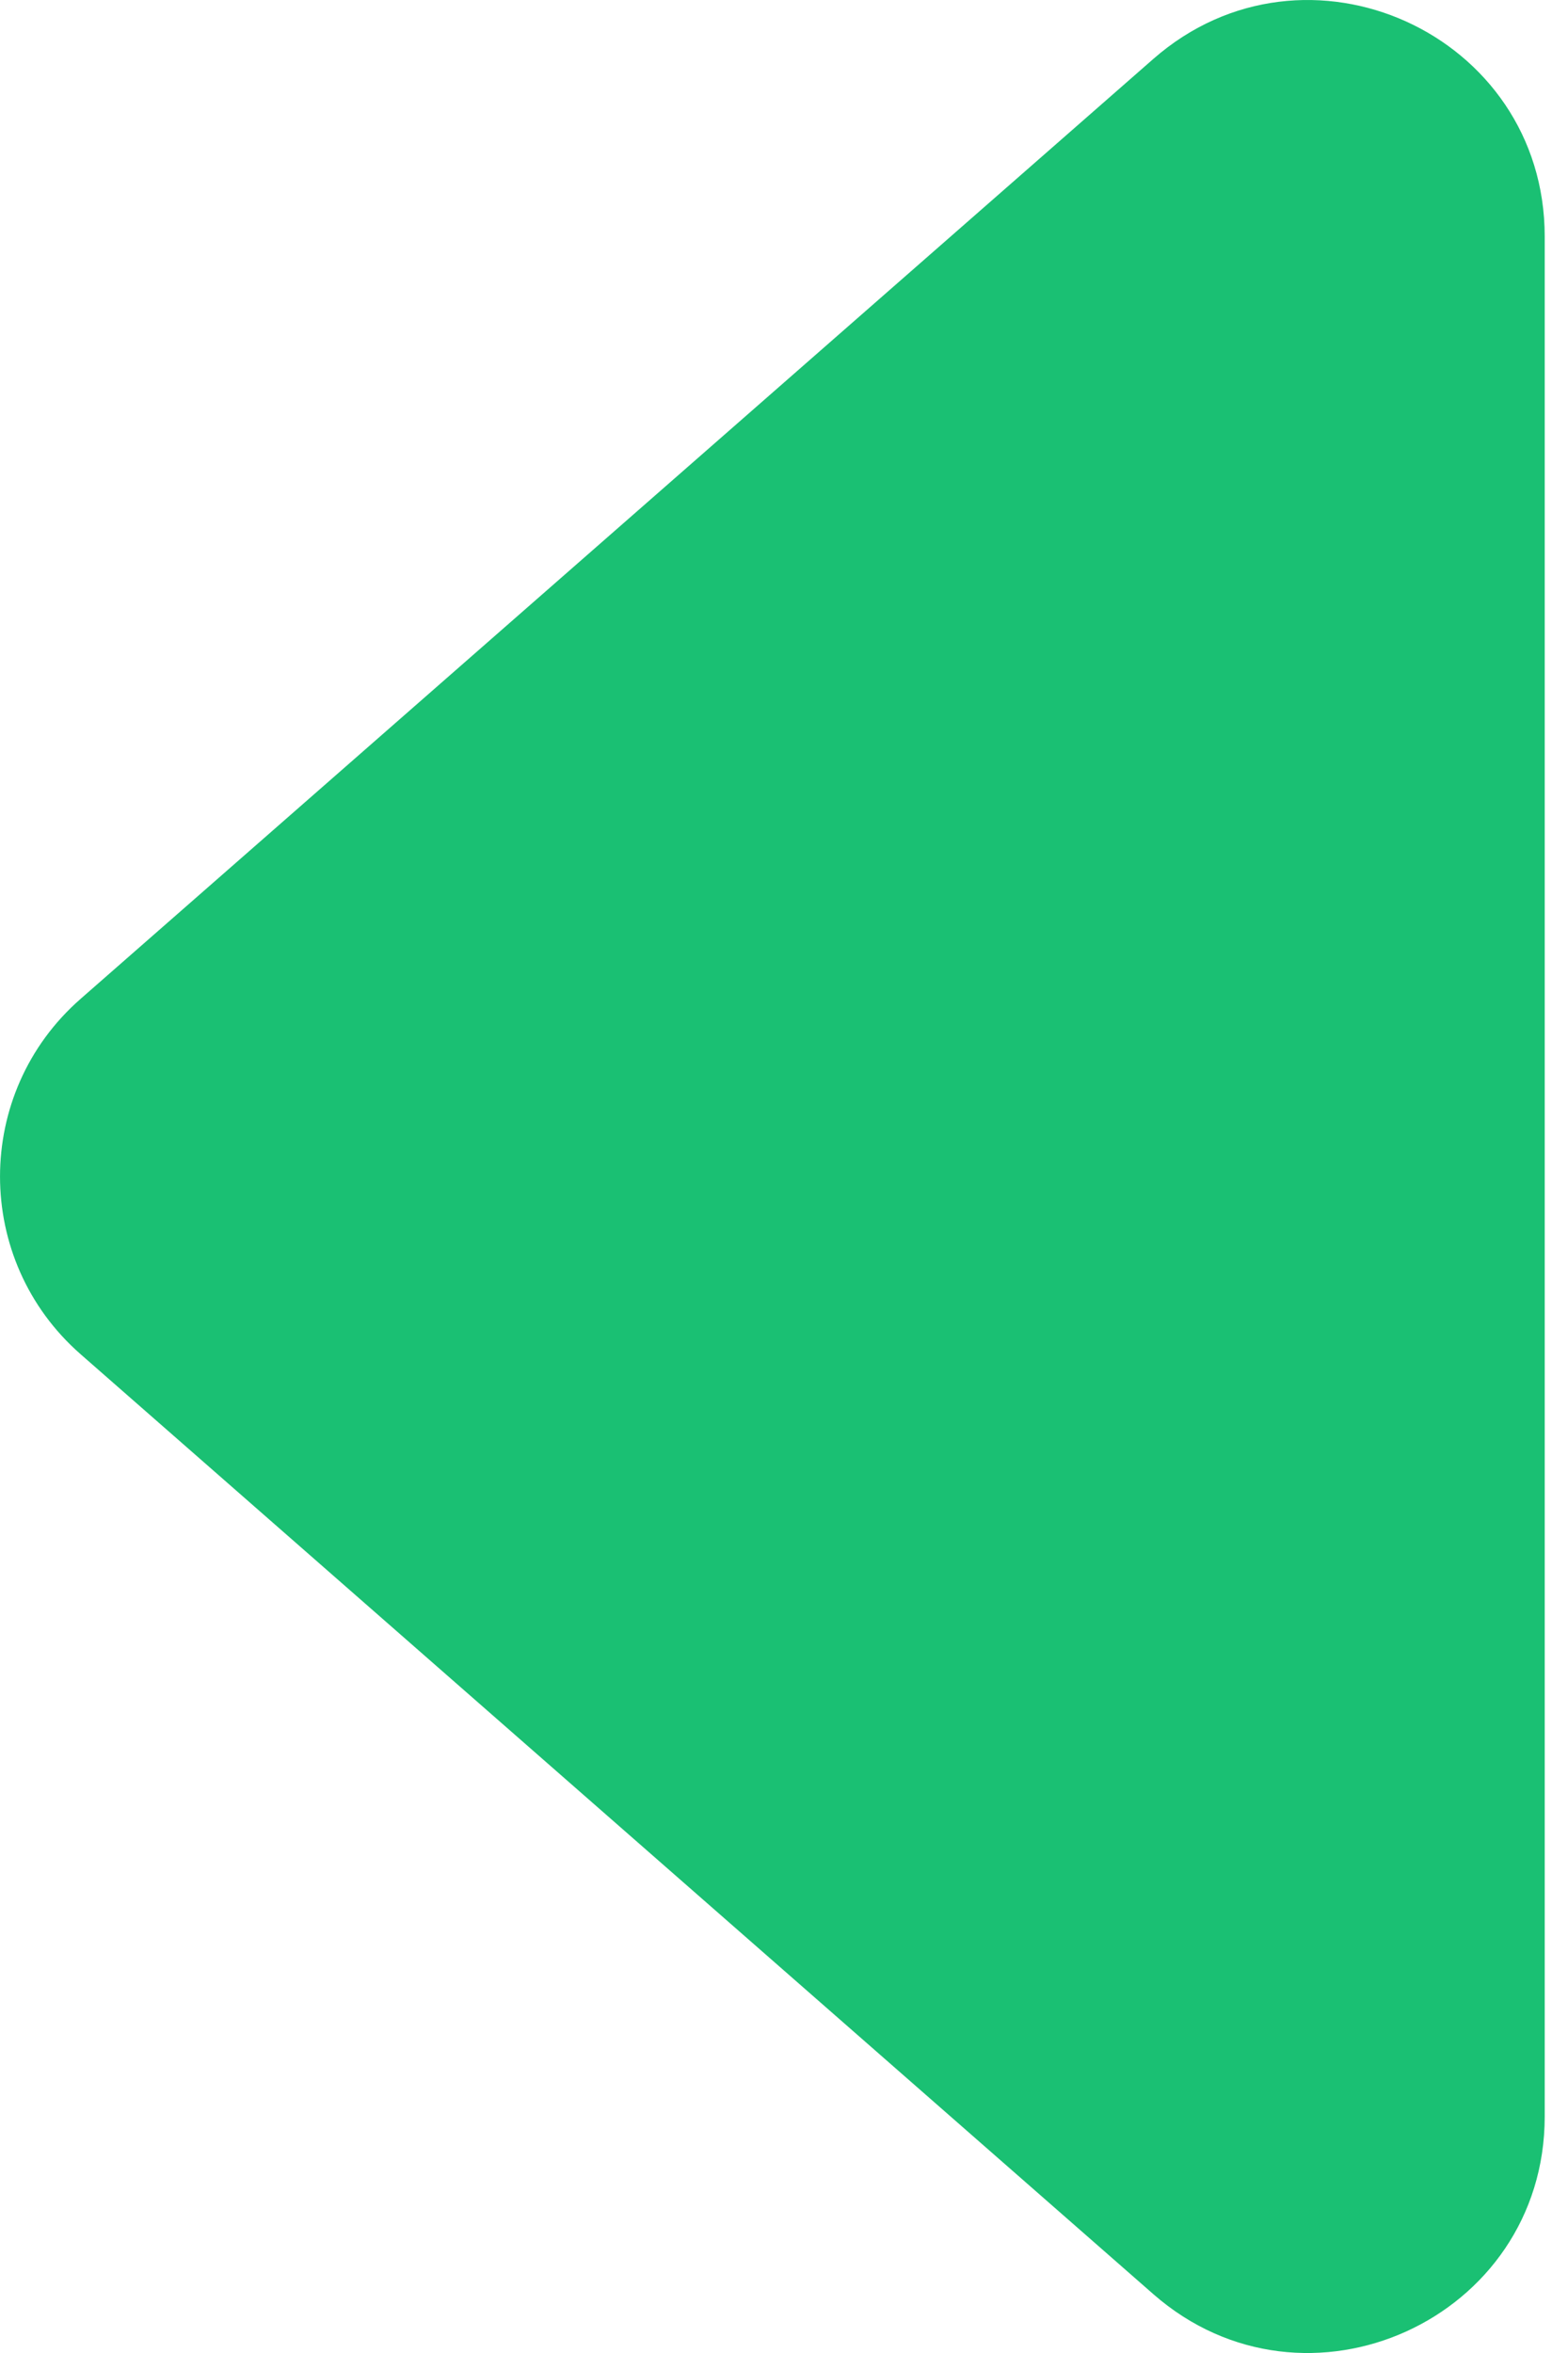 <svg width="20" height="30" viewBox="0 0 20 30" fill="none" xmlns="http://www.w3.org/2000/svg">
<path d="M1.027 17.265C-0.342 16.065 -0.342 13.935 1.027 12.736L14.71 0.752C16.656 -0.953 19.703 0.429 19.703 3.016L19.703 26.984C19.703 29.571 16.656 30.953 14.71 29.249L1.027 17.265Z" fill="#1AC073"/>
</svg>
